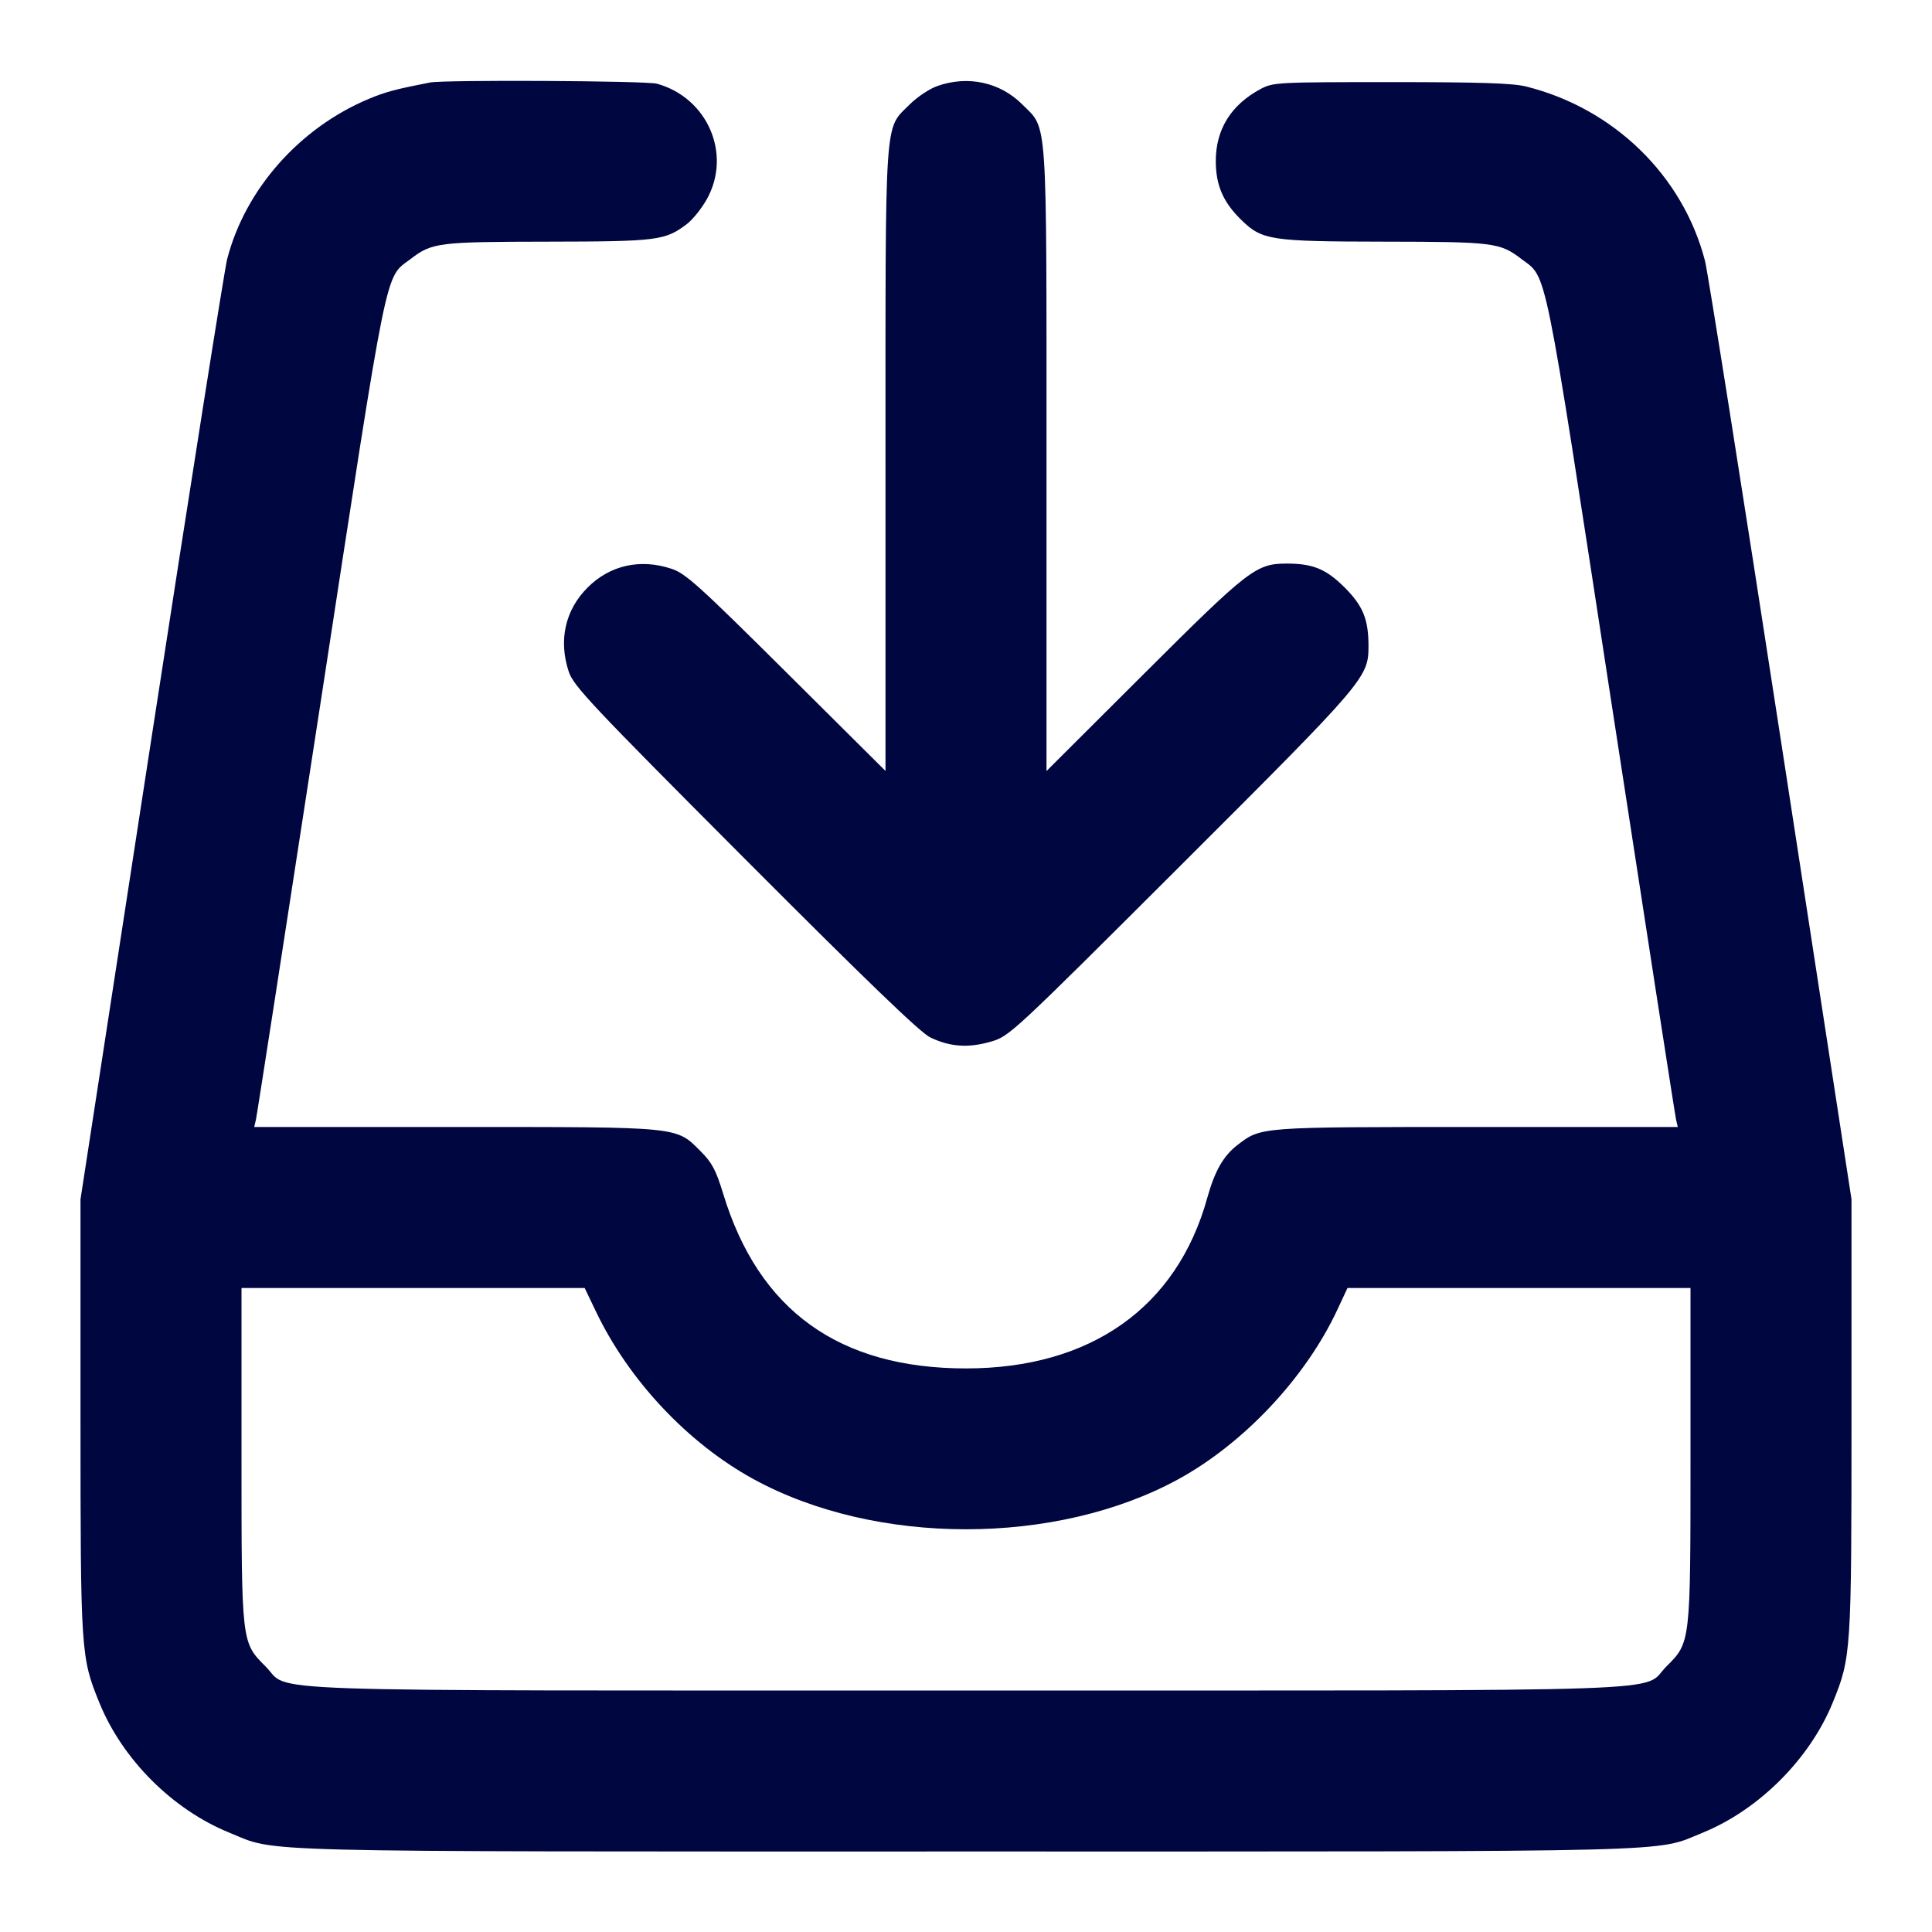 <svg xmlns="http://www.w3.org/2000/svg" width="24" height="24" fill="currentColor" class="mmi mmi-documenttray-in" viewBox="0 0 24 24"><path d="M5.340 1.025 C 4.906 1.110,4.789 1.142,4.582 1.228 C 3.719 1.589,3.044 2.354,2.821 3.222 C 2.788 3.354,2.364 6.035,1.880 9.180 L 1.000 14.898 1.000 17.591 C 1.000 20.528,1.004 20.586,1.234 21.151 C 1.521 21.857,2.143 22.479,2.849 22.766 C 3.457 23.014,2.925 23.000,12.000 23.000 C 21.073 23.000,20.544 23.013,21.150 22.767 C 21.850 22.482,22.482 21.850,22.767 21.150 C 22.996 20.587,23.000 20.528,23.000 17.591 L 23.000 14.898 22.122 9.192 C 21.639 6.053,21.215 3.375,21.180 3.240 C 20.906 2.183,20.050 1.348,18.960 1.075 C 18.793 1.033,18.387 1.020,17.280 1.020 C 15.863 1.020,15.815 1.023,15.659 1.106 C 15.292 1.303,15.103 1.607,15.103 2.000 C 15.103 2.302,15.195 2.514,15.423 2.735 C 15.680 2.984,15.783 3.000,17.197 3.002 C 18.555 3.004,18.633 3.013,18.899 3.217 C 19.224 3.465,19.165 3.170,20.020 8.744 C 20.449 11.536,20.809 13.861,20.821 13.910 L 20.842 14.000 18.346 14.000 C 15.642 14.000,15.667 13.998,15.377 14.220 C 15.199 14.355,15.090 14.545,14.997 14.881 C 14.620 16.242,13.548 16.999,12.000 16.999 C 10.424 16.999,9.424 16.280,8.983 14.827 C 8.894 14.536,8.845 14.443,8.705 14.303 C 8.394 13.992,8.473 14.000,5.652 14.000 L 3.158 14.000 3.179 13.910 C 3.191 13.861,3.551 11.536,3.980 8.744 C 4.835 3.170,4.776 3.465,5.101 3.217 C 5.367 3.013,5.445 3.004,6.805 3.002 C 8.169 3.000,8.264 2.988,8.534 2.782 C 8.607 2.726,8.719 2.586,8.783 2.470 C 9.091 1.911,8.789 1.214,8.161 1.040 C 8.029 1.003,5.519 0.990,5.340 1.025 M11.643 1.069 C 11.546 1.103,11.392 1.206,11.300 1.298 C 10.983 1.615,11.000 1.370,11.000 5.716 L 11.000 9.577 9.770 8.354 C 8.685 7.276,8.517 7.123,8.343 7.066 C 7.954 6.936,7.577 7.021,7.299 7.299 C 7.021 7.577,6.936 7.953,7.065 8.343 C 7.124 8.521,7.336 8.747,9.255 10.671 C 10.750 12.170,11.431 12.827,11.554 12.886 C 11.797 13.004,12.026 13.021,12.304 12.941 C 12.538 12.874,12.555 12.859,14.671 10.747 C 16.967 8.455,17.000 8.417,17.000 8.022 C 16.999 7.691,16.932 7.527,16.703 7.297 C 16.473 7.068,16.308 7.000,15.980 7.001 C 15.603 7.002,15.509 7.075,14.210 8.371 L 13.000 9.578 13.000 5.716 C 13.000 1.371,13.016 1.614,12.701 1.299 C 12.424 1.021,12.024 0.934,11.643 1.069 M7.402 16.290 C 7.810 17.145,8.545 17.928,9.360 18.374 C 10.878 19.205,13.122 19.205,14.640 18.374 C 15.454 17.928,16.221 17.111,16.613 16.270 L 16.739 16.000 18.869 16.000 L 21.000 16.000 21.000 18.073 C 21.000 20.419,21.002 20.400,20.701 20.701 C 20.376 21.026,21.144 21.000,12.000 21.000 C 2.856 21.000,3.624 21.026,3.299 20.701 C 2.998 20.400,3.000 20.419,3.000 18.073 L 3.000 16.000 5.132 16.000 L 7.263 16.000 7.402 16.290 " fill="#000640" stroke="none" fill-rule="evenodd"></path></svg>
